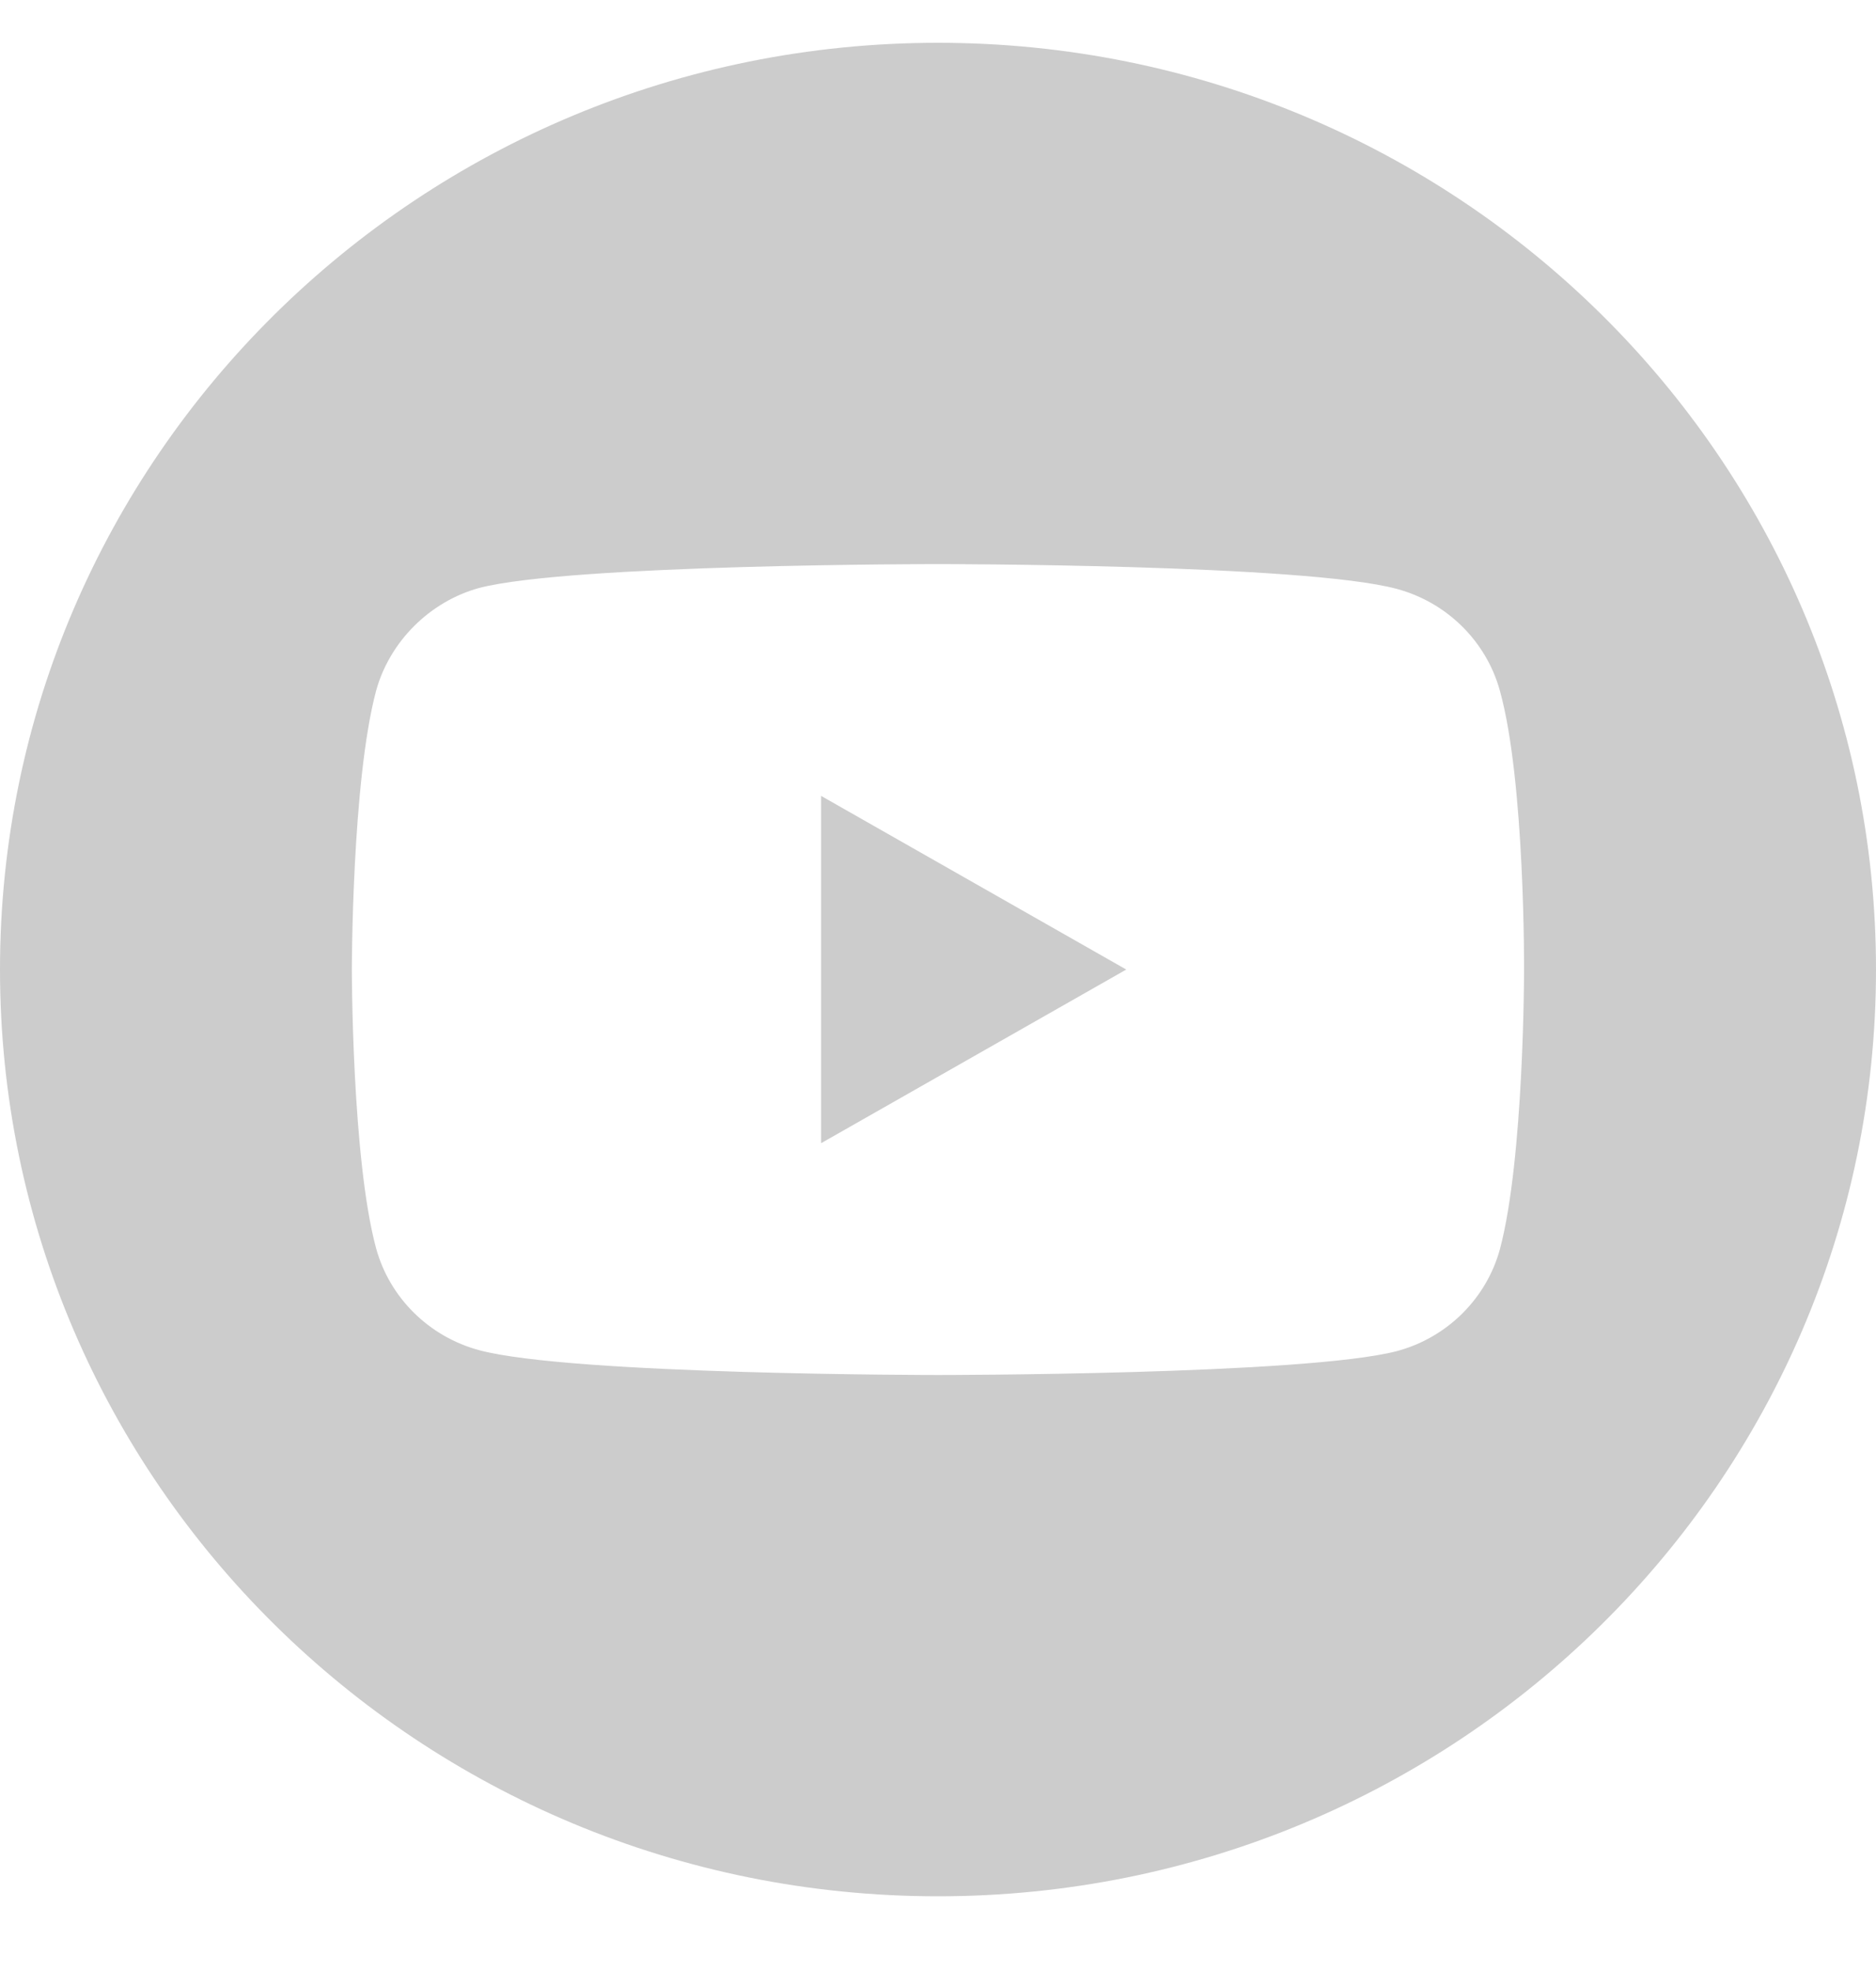 <svg width="20" height="21" viewBox="0 0 20 21" fill="none" xmlns="http://www.w3.org/2000/svg">
<g clip-path="url(#clip0)">
<path d="M8.754 12.18L12.007 10.33L8.754 8.48V12.18Z" fill="#CCCCCC"/>
<path d="M10 0.456C4.478 0.456 0 4.878 0 10.33C0 15.783 4.478 20.204 10 20.204C15.522 20.204 20 15.783 20 10.33C20 4.878 15.522 0.456 10 0.456ZM16.248 10.34C16.248 10.34 16.248 12.343 15.991 13.308C15.847 13.837 15.425 14.254 14.89 14.396C13.912 14.65 10 14.65 10 14.65C10 14.65 6.098 14.65 5.11 14.386C4.575 14.243 4.153 13.827 4.009 13.298C3.751 12.343 3.751 10.33 3.751 10.33C3.751 10.33 3.751 8.328 4.009 7.362C4.153 6.834 4.585 6.407 5.11 6.264C6.088 6.01 10 6.01 10 6.01C10 6.01 13.912 6.01 14.89 6.274C15.425 6.417 15.847 6.834 15.991 7.362C16.259 8.328 16.248 10.34 16.248 10.34Z" fill="#CCCCCC"/>
</g>
<defs>
<clipPath id="clip0">
<rect width="20" height="19.748" fill="white" transform="translate(0 0.456)"/>
</clipPath>
</defs>
</svg>
